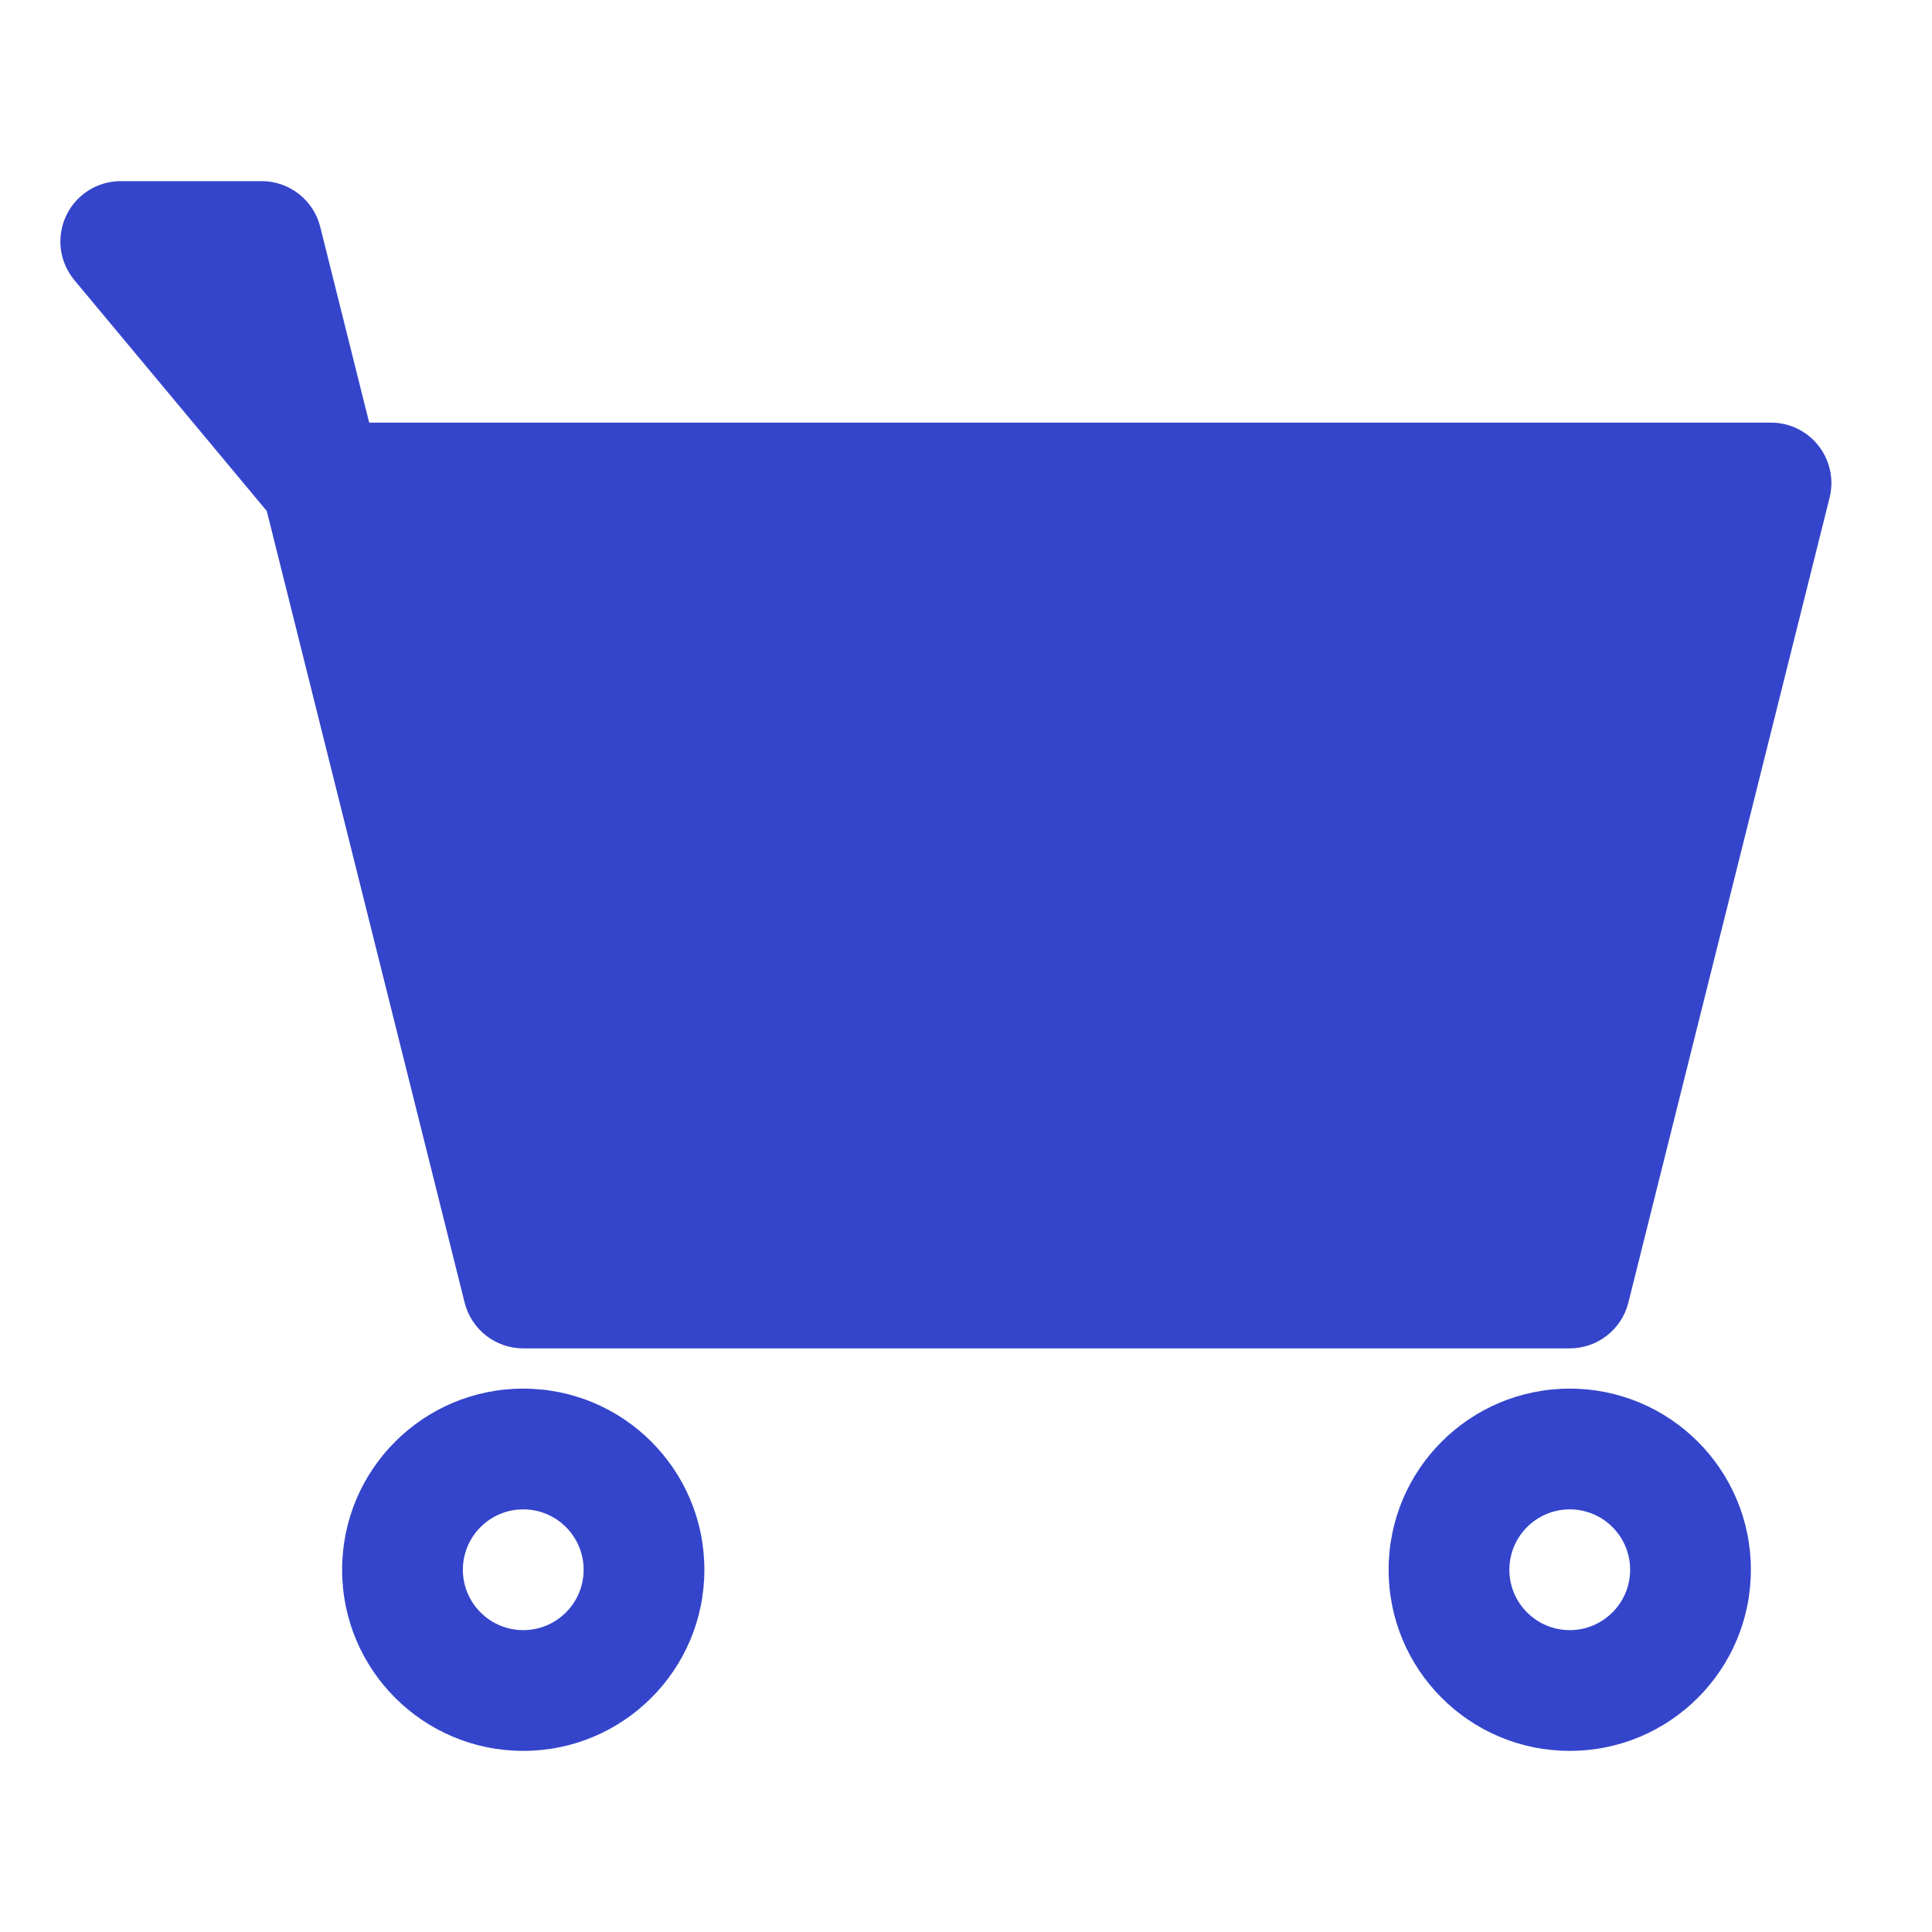 <svg width="24" height="24" viewBox="0 0 24 24" fill="none" xmlns="http://www.w3.org/2000/svg">
<path d="M19.5 16H6.5L4 6H22L19.5 16Z" fill="#3445CB"/>
<path fill-rule="evenodd" clip-rule="evenodd" d="M0.821 2.682C0.944 2.418 1.209 2.25 1.5 2.25H3.25C3.594 2.25 3.894 2.484 3.978 2.818L4.586 5.25H22C22.231 5.25 22.449 5.356 22.591 5.538C22.733 5.72 22.784 5.958 22.728 6.182L20.228 16.182C20.144 16.516 19.844 16.75 19.5 16.75H6.5C6.156 16.75 5.856 16.516 5.772 16.182L3.314 6.348L0.924 3.48C0.738 3.257 0.697 2.945 0.821 2.682Z" fill="#3445CB"/>
<path fill-rule="evenodd" clip-rule="evenodd" d="M6.5 18.75C6.086 18.75 5.75 19.086 5.75 19.5C5.75 19.914 6.086 20.25 6.5 20.25C6.914 20.25 7.25 19.914 7.25 19.5C7.25 19.086 6.914 18.75 6.5 18.75ZM4.25 19.5C4.25 18.257 5.257 17.25 6.5 17.25C7.743 17.25 8.75 18.257 8.75 19.5C8.75 20.743 7.743 21.75 6.5 21.75C5.257 21.75 4.25 20.743 4.25 19.5Z" fill="#3445CB"/>
<path fill-rule="evenodd" clip-rule="evenodd" d="M19.5 18.75C19.086 18.75 18.75 19.086 18.75 19.5C18.75 19.914 19.086 20.25 19.5 20.25C19.914 20.25 20.25 19.914 20.25 19.5C20.25 19.086 19.914 18.75 19.5 18.75ZM17.25 19.5C17.25 18.257 18.257 17.25 19.5 17.25C20.743 17.25 21.75 18.257 21.75 19.5C21.75 20.743 20.743 21.75 19.5 21.75C18.257 21.75 17.25 20.743 17.25 19.5Z" fill="#3445CB"/>
</svg>
